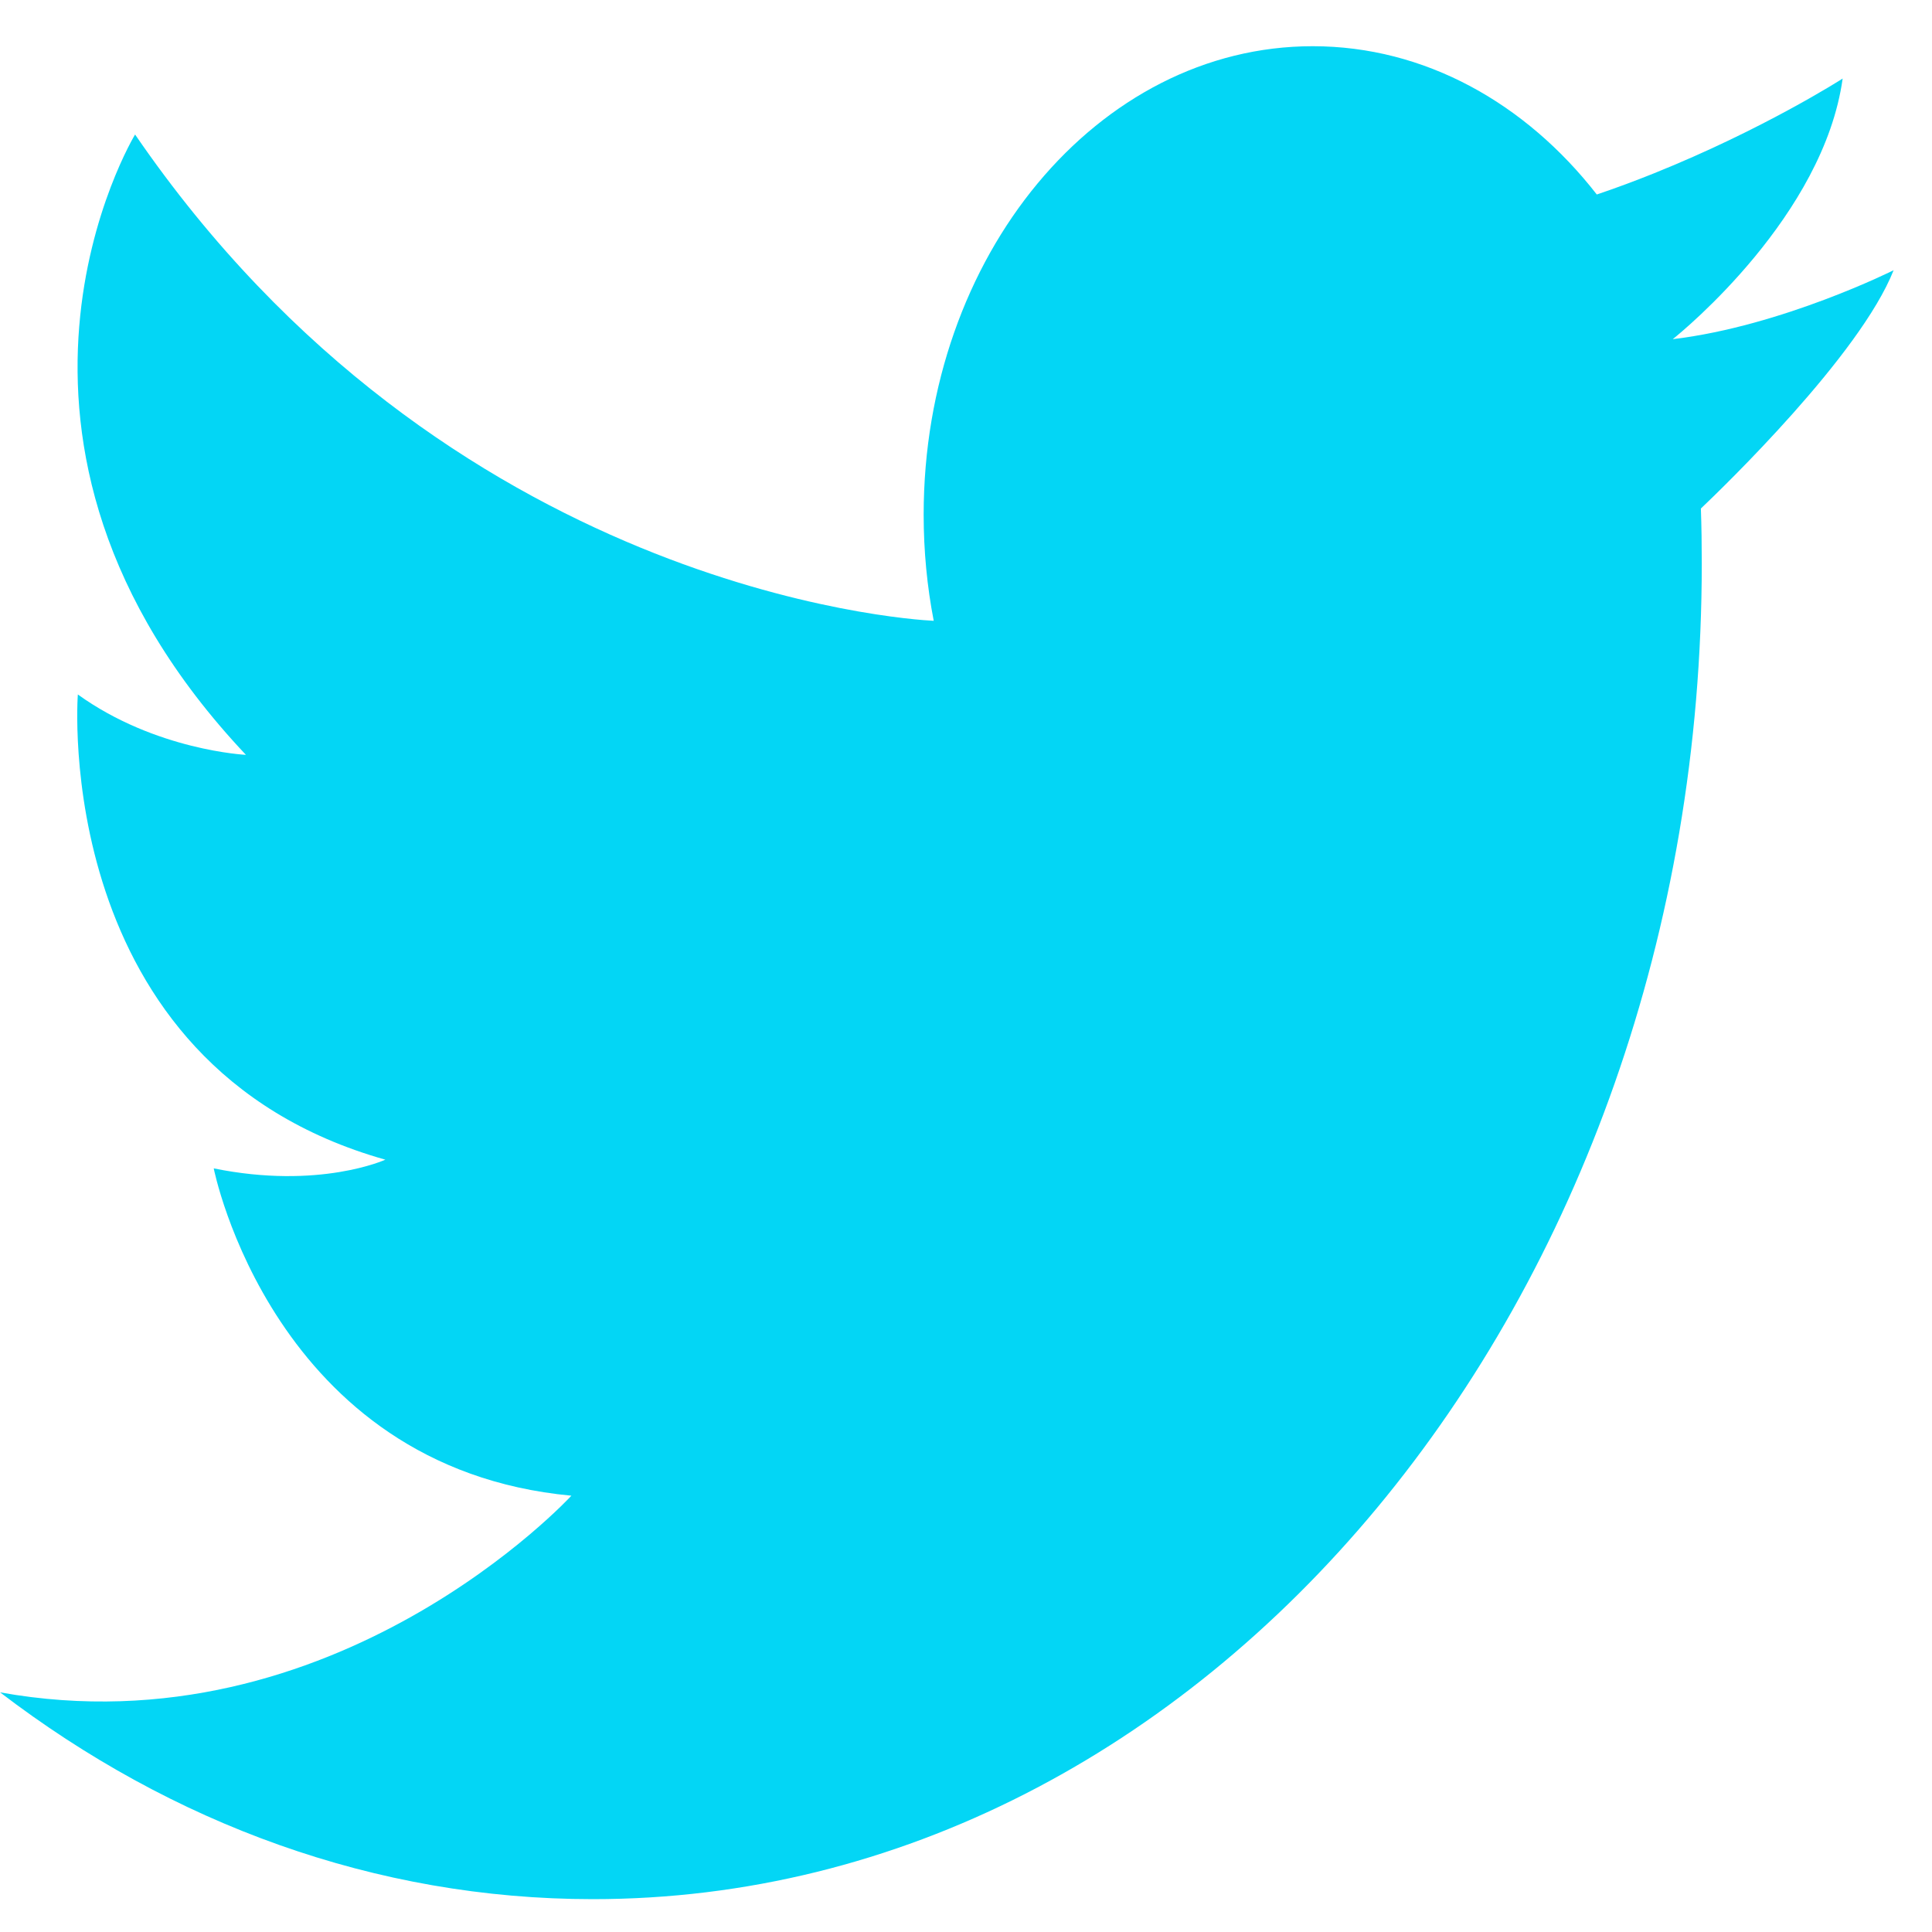 <svg width="24" height="24" viewBox="0 0 24 24" fill="none" xmlns="http://www.w3.org/2000/svg">
<path d="M0.001 21.023C2.131 22.651 4.657 23.592 7.365 23.592C14.973 23.592 21.14 16.163 21.14 7C21.14 6.771 21.137 6.544 21.129 6.317C21.404 6.056 23.106 4.413 23.523 3.357C23.523 3.357 22.141 4.049 20.789 4.212C20.786 4.212 20.783 4.213 20.78 4.213C20.78 4.213 20.783 4.211 20.787 4.207C20.912 4.107 22.654 2.678 22.89 0.976C22.89 0.976 21.913 1.604 20.544 2.154C20.317 2.245 20.08 2.334 19.836 2.416C18.953 1.282 17.699 0.574 16.307 0.574C13.637 0.574 11.474 3.18 11.474 6.393C11.474 6.847 11.517 7.288 11.599 7.712C11.226 7.694 5.544 7.31 1.678 1.671C1.678 1.671 -0.632 5.47 3.055 9.377C3.055 9.377 1.934 9.323 0.967 8.627C0.967 8.627 0.612 13.229 4.787 14.406C4.787 14.406 3.966 14.781 2.655 14.514C2.655 14.514 3.388 18.233 7.098 18.58C7.098 18.58 4.164 21.772 0 21.023L0.001 21.023Z" fill="#03D6F5"/>
</svg>
